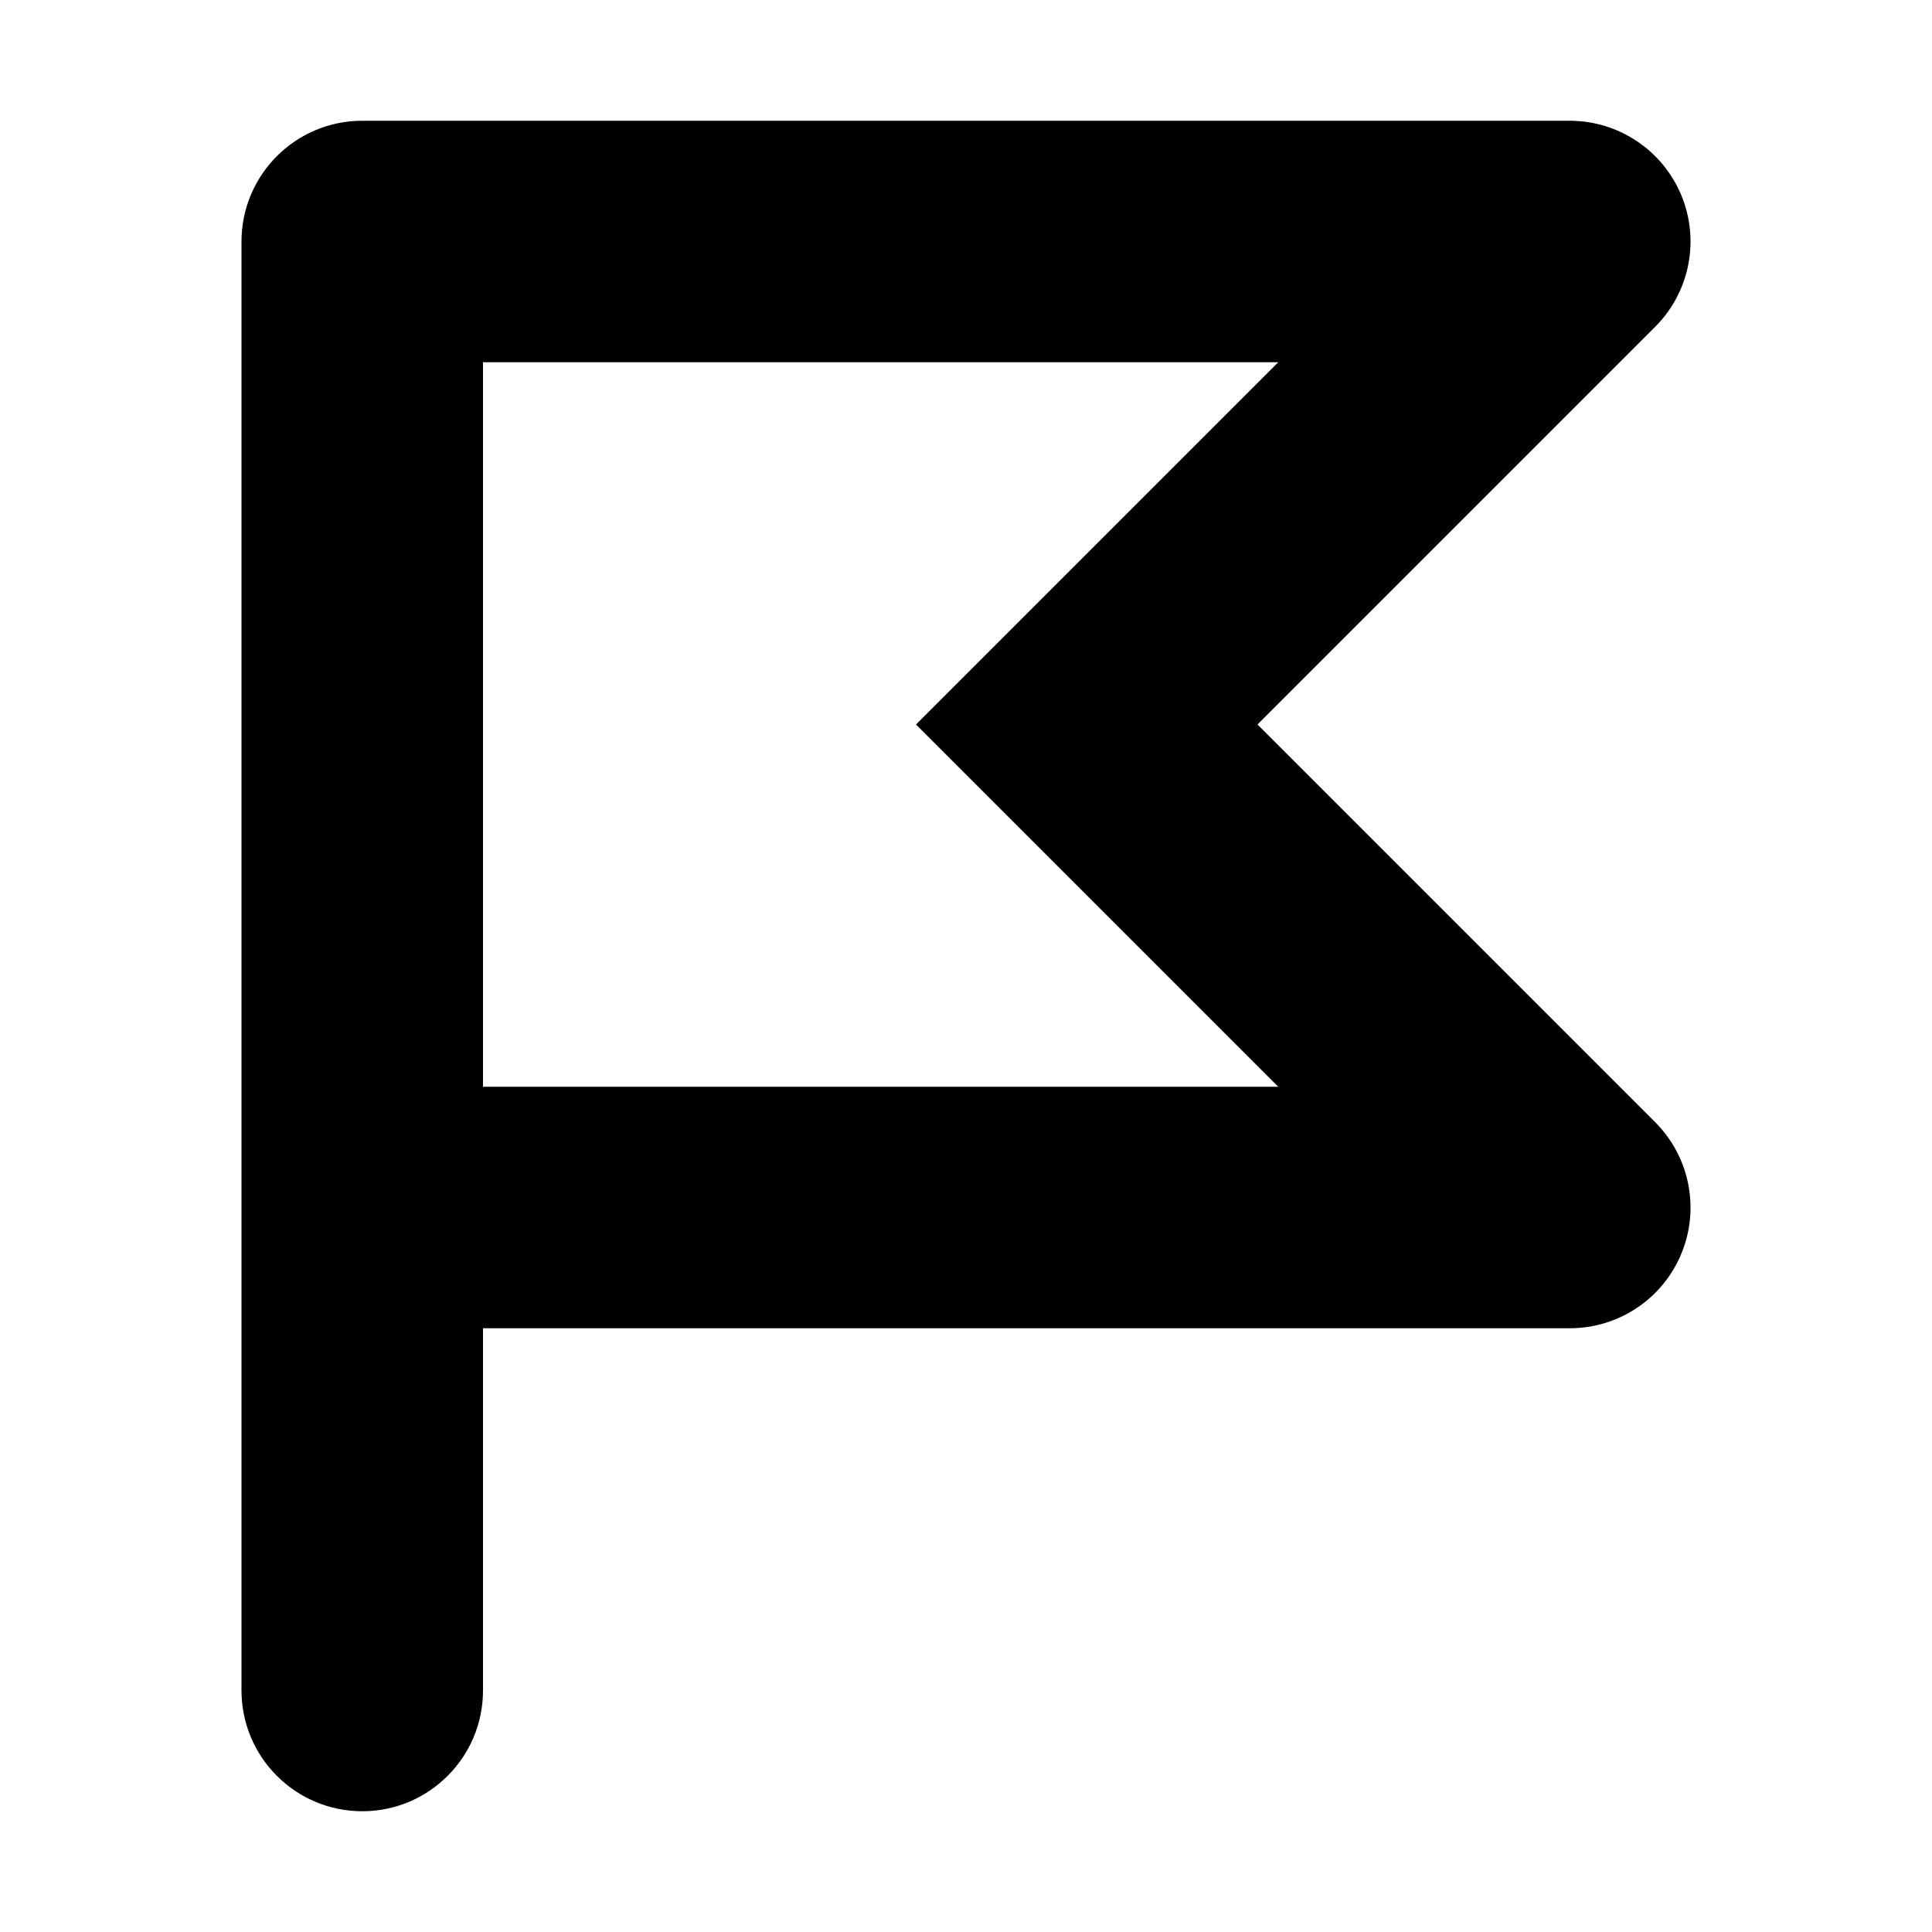 <svg xmlns="http://www.w3.org/2000/svg" width="16" height="16" viewBox="0 0 16 16" fill="#000000">
	<path
		d="m13 1c0.404-1.8e-7 0.769 0.244 0.924 0.617 0.155 0.374 0.069 0.804-0.217 1.09l-3.293 3.293 3.293 3.293c0.286 0.286 0.372 0.716 0.217 1.09-0.155 0.374-0.519 0.617-0.924 0.617h-9v3c0 0.552-0.448 1-1 1s-1-0.448-1-1v-12c0-0.552 0.448-1 1-1zm-9 2h6.586l-3 3 3 3h-6.586z"
		fill-rule="evenodd"
	/>
</svg>
